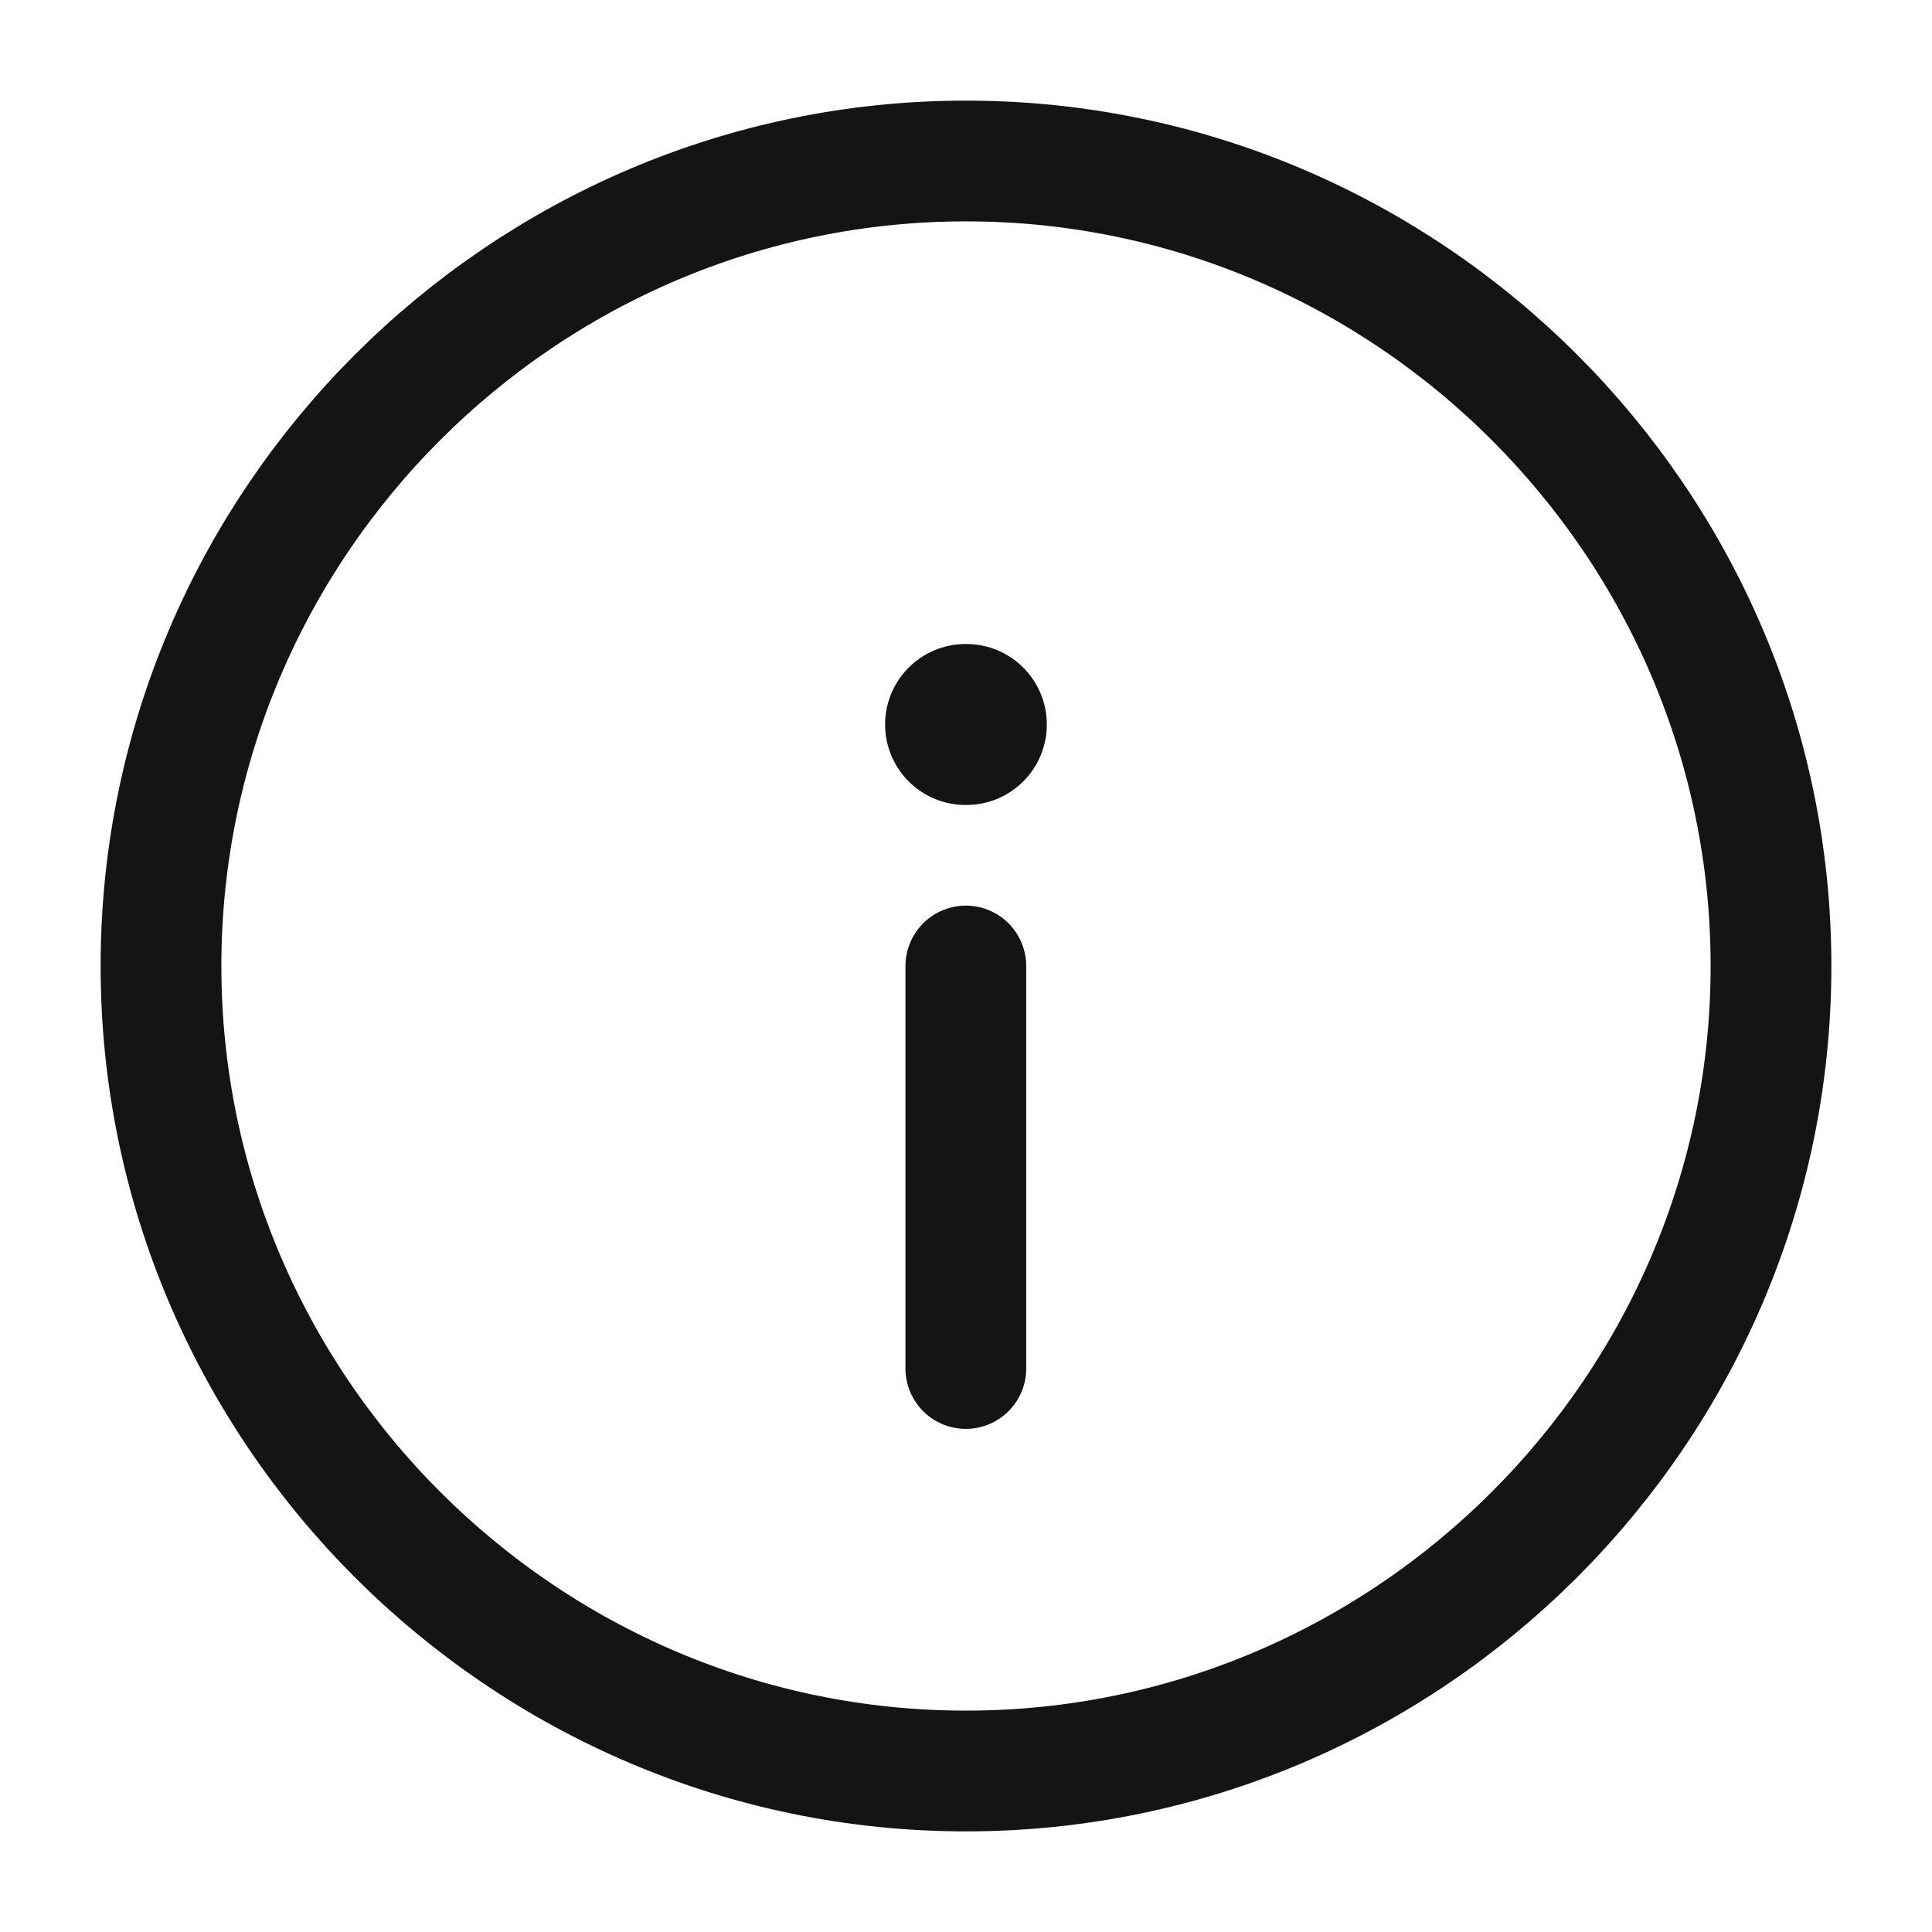 <svg width="24" height="24" viewBox="0 0 24 24" fill="none" xmlns="http://www.w3.org/2000/svg">
<path d="M12 22C17.5 22 22 17.5 22 12C22 6.5 17.5 2 12 2C6.5 2 2 6.5 2 12C2 17.5 6.5 22 12 22Z" stroke="#121416" stroke-width="1.5" stroke-linecap="round" stroke-linejoin="round"/>
<path d="M11.998 17L11.998 12" stroke="#121416" stroke-width="1.5" stroke-linecap="round" stroke-linejoin="round"/>
<path d="M12.004 9L11.995 9" stroke="#121416" stroke-width="2" stroke-linecap="round" stroke-linejoin="round"/>
</svg>
